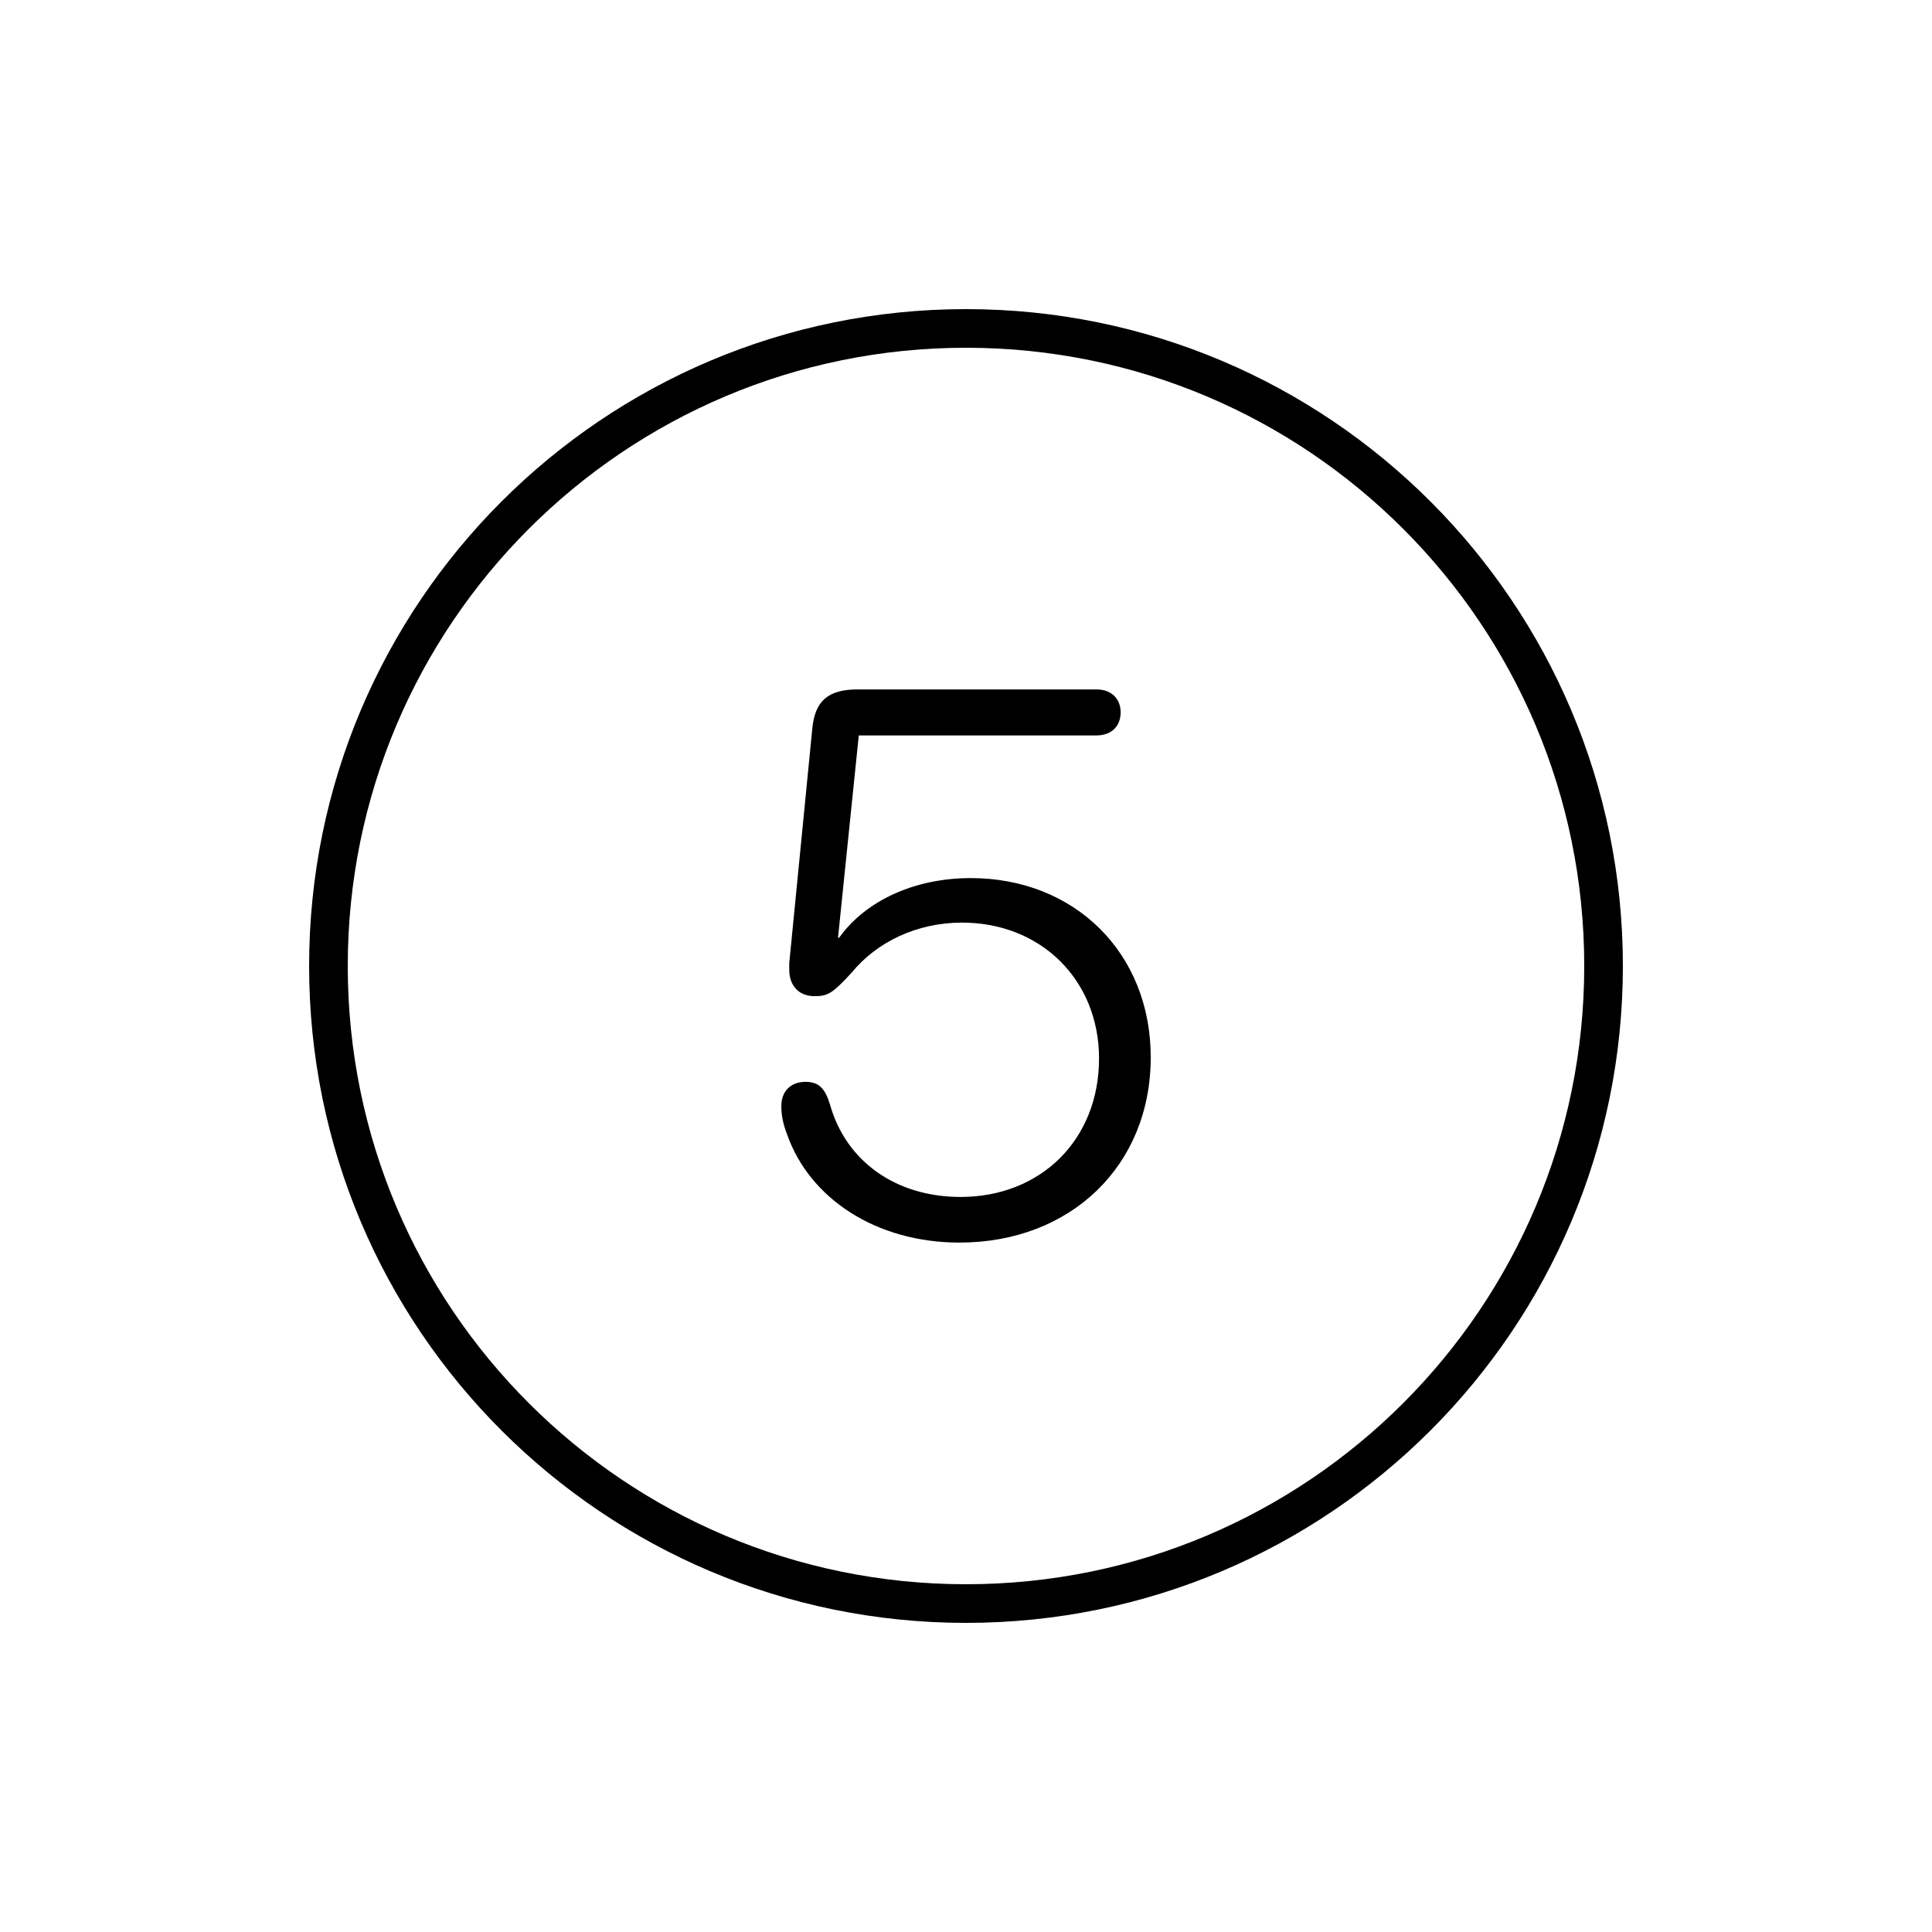 <svg fill="#000000" xmlns="http://www.w3.org/2000/svg"  viewBox="0 0 50 50" width="50px" height="50px"><path d="M 25 8 C 15.611 8 8 15.611 8 25 C 8 34.389 15.611 42 25 42 C 34.389 42 42 34.389 42 25 C 42 15.611 34.389 8 25 8 z M 25 9 C 33.837 9 41 16.163 41 25 C 41 33.837 33.837 41 25 41 C 16.163 41 9 33.837 9 25 C 9 16.163 16.163 9 25 9 z M 22.203 17.842 C 21.431 17.842 21.089 18.135 21.021 18.867 L 20.426 24.922 L 20.426 25.078 C 20.416 25.478 20.65 25.781 21.08 25.781 C 21.432 25.781 21.549 25.703 22.037 25.176 C 22.701 24.365 23.746 23.877 24.898 23.877 C 26.939 23.877 28.443 25.362 28.443 27.393 C 28.443 29.493 26.939 30.977 24.859 30.977 C 23.179 30.977 21.89 30.049 21.48 28.584 C 21.353 28.164 21.188 27.998 20.846 27.998 C 20.465 27.998 20.221 28.242 20.221 28.623 C 20.221 28.897 20.277 29.112 20.365 29.346 C 20.951 31.025 22.68 32.157 24.83 32.158 C 27.711 32.158 29.781 30.166 29.781 27.363 C 29.781 24.667 27.818 22.725 25.123 22.725 C 23.678 22.725 22.41 23.301 21.717 24.268 L 21.688 24.268 L 22.225 19.033 L 28.377 19.033 C 28.758 19.033 29.002 18.799 29.002 18.438 C 29.002 18.076 28.758 17.842 28.377 17.842 L 22.203 17.842 z"/></svg>